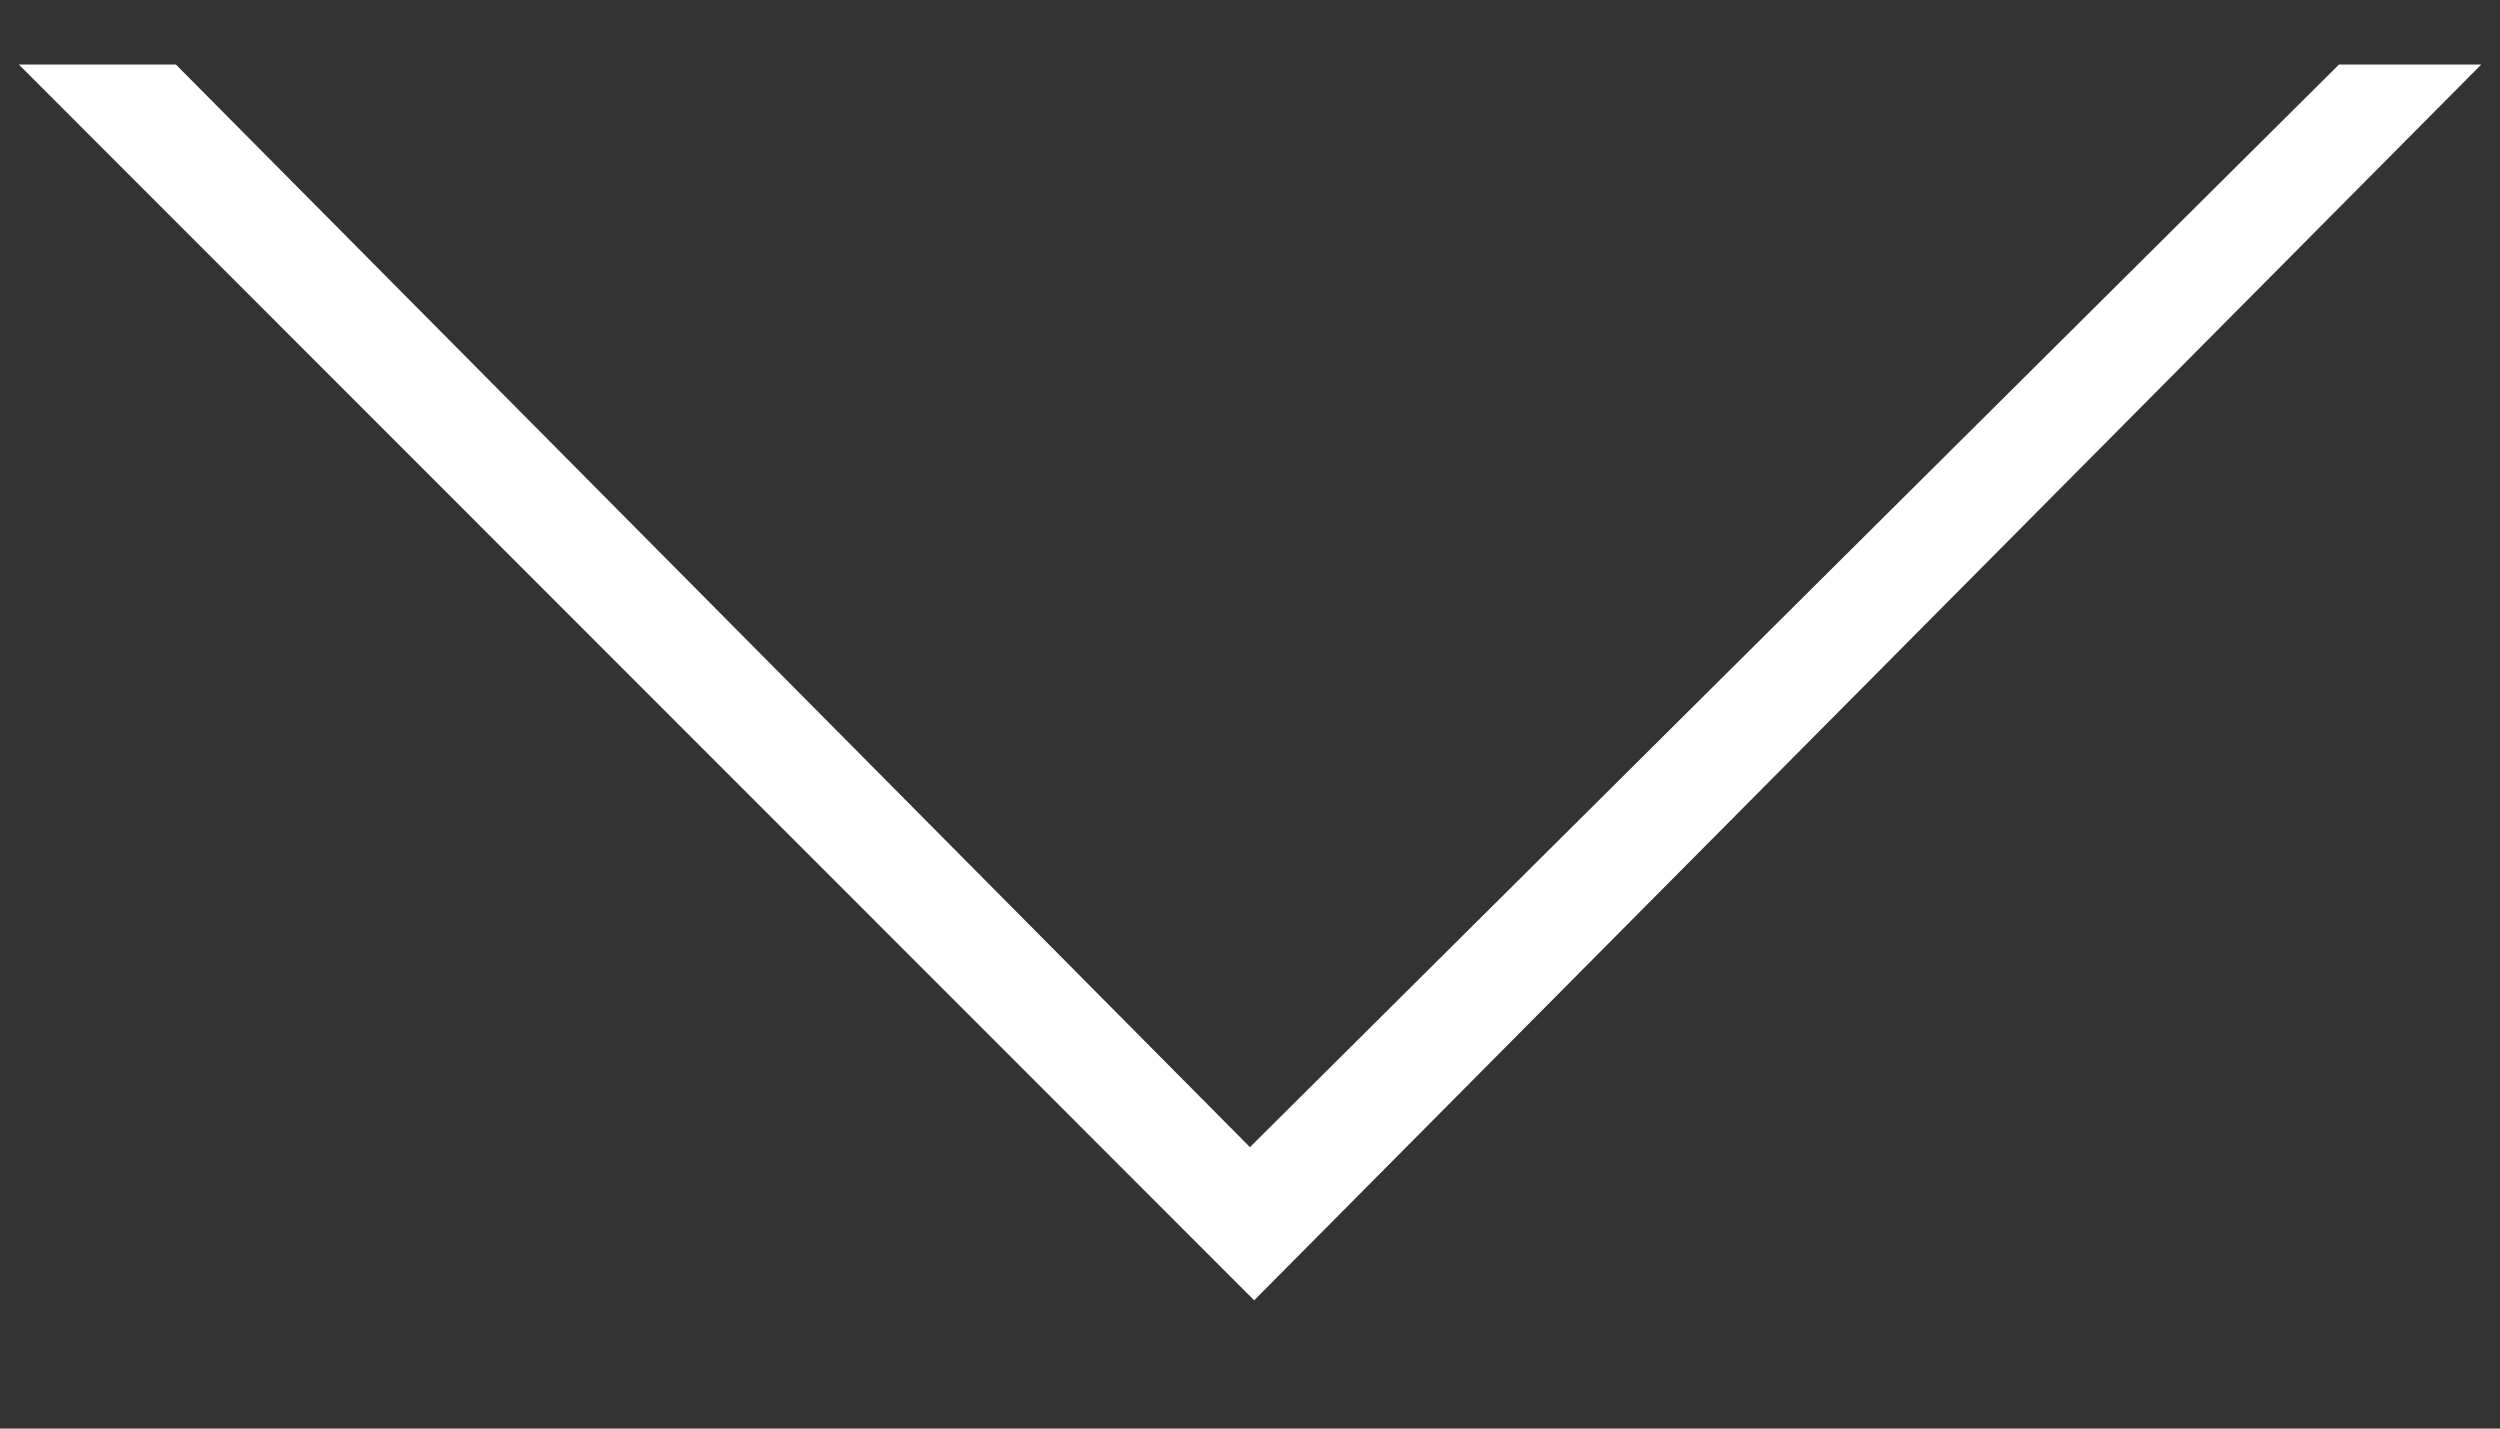 <?xml version="1.0" encoding="utf-8"?>
<!-- Generator: Adobe Illustrator 15.0.2, SVG Export Plug-In . SVG Version: 6.00 Build 0)  -->
<!DOCTYPE svg PUBLIC "-//W3C//DTD SVG 1.1//EN" "http://www.w3.org/Graphics/SVG/1.1/DTD/svg11.dtd">
<svg version="1.1" id="Warstwa_1" xmlns="http://www.w3.org/2000/svg" xmlns:xlink="http://www.w3.org/1999/xlink" x="0px" y="0px"
	 width="42px" height="24px" viewBox="0 0 42 24" enable-background="new 0 0 42 24" xml:space="preserve">
<rect x="0" y="0" width="42" height="24" fill="#333333" stroke="none"/>
<polygon fill="#FFFFFF" points="39.295,1.084 20.999,19.272 2.955,1.084 0.316,1.084 21.07,21.845 41.685,1.084 "/>
</svg>
